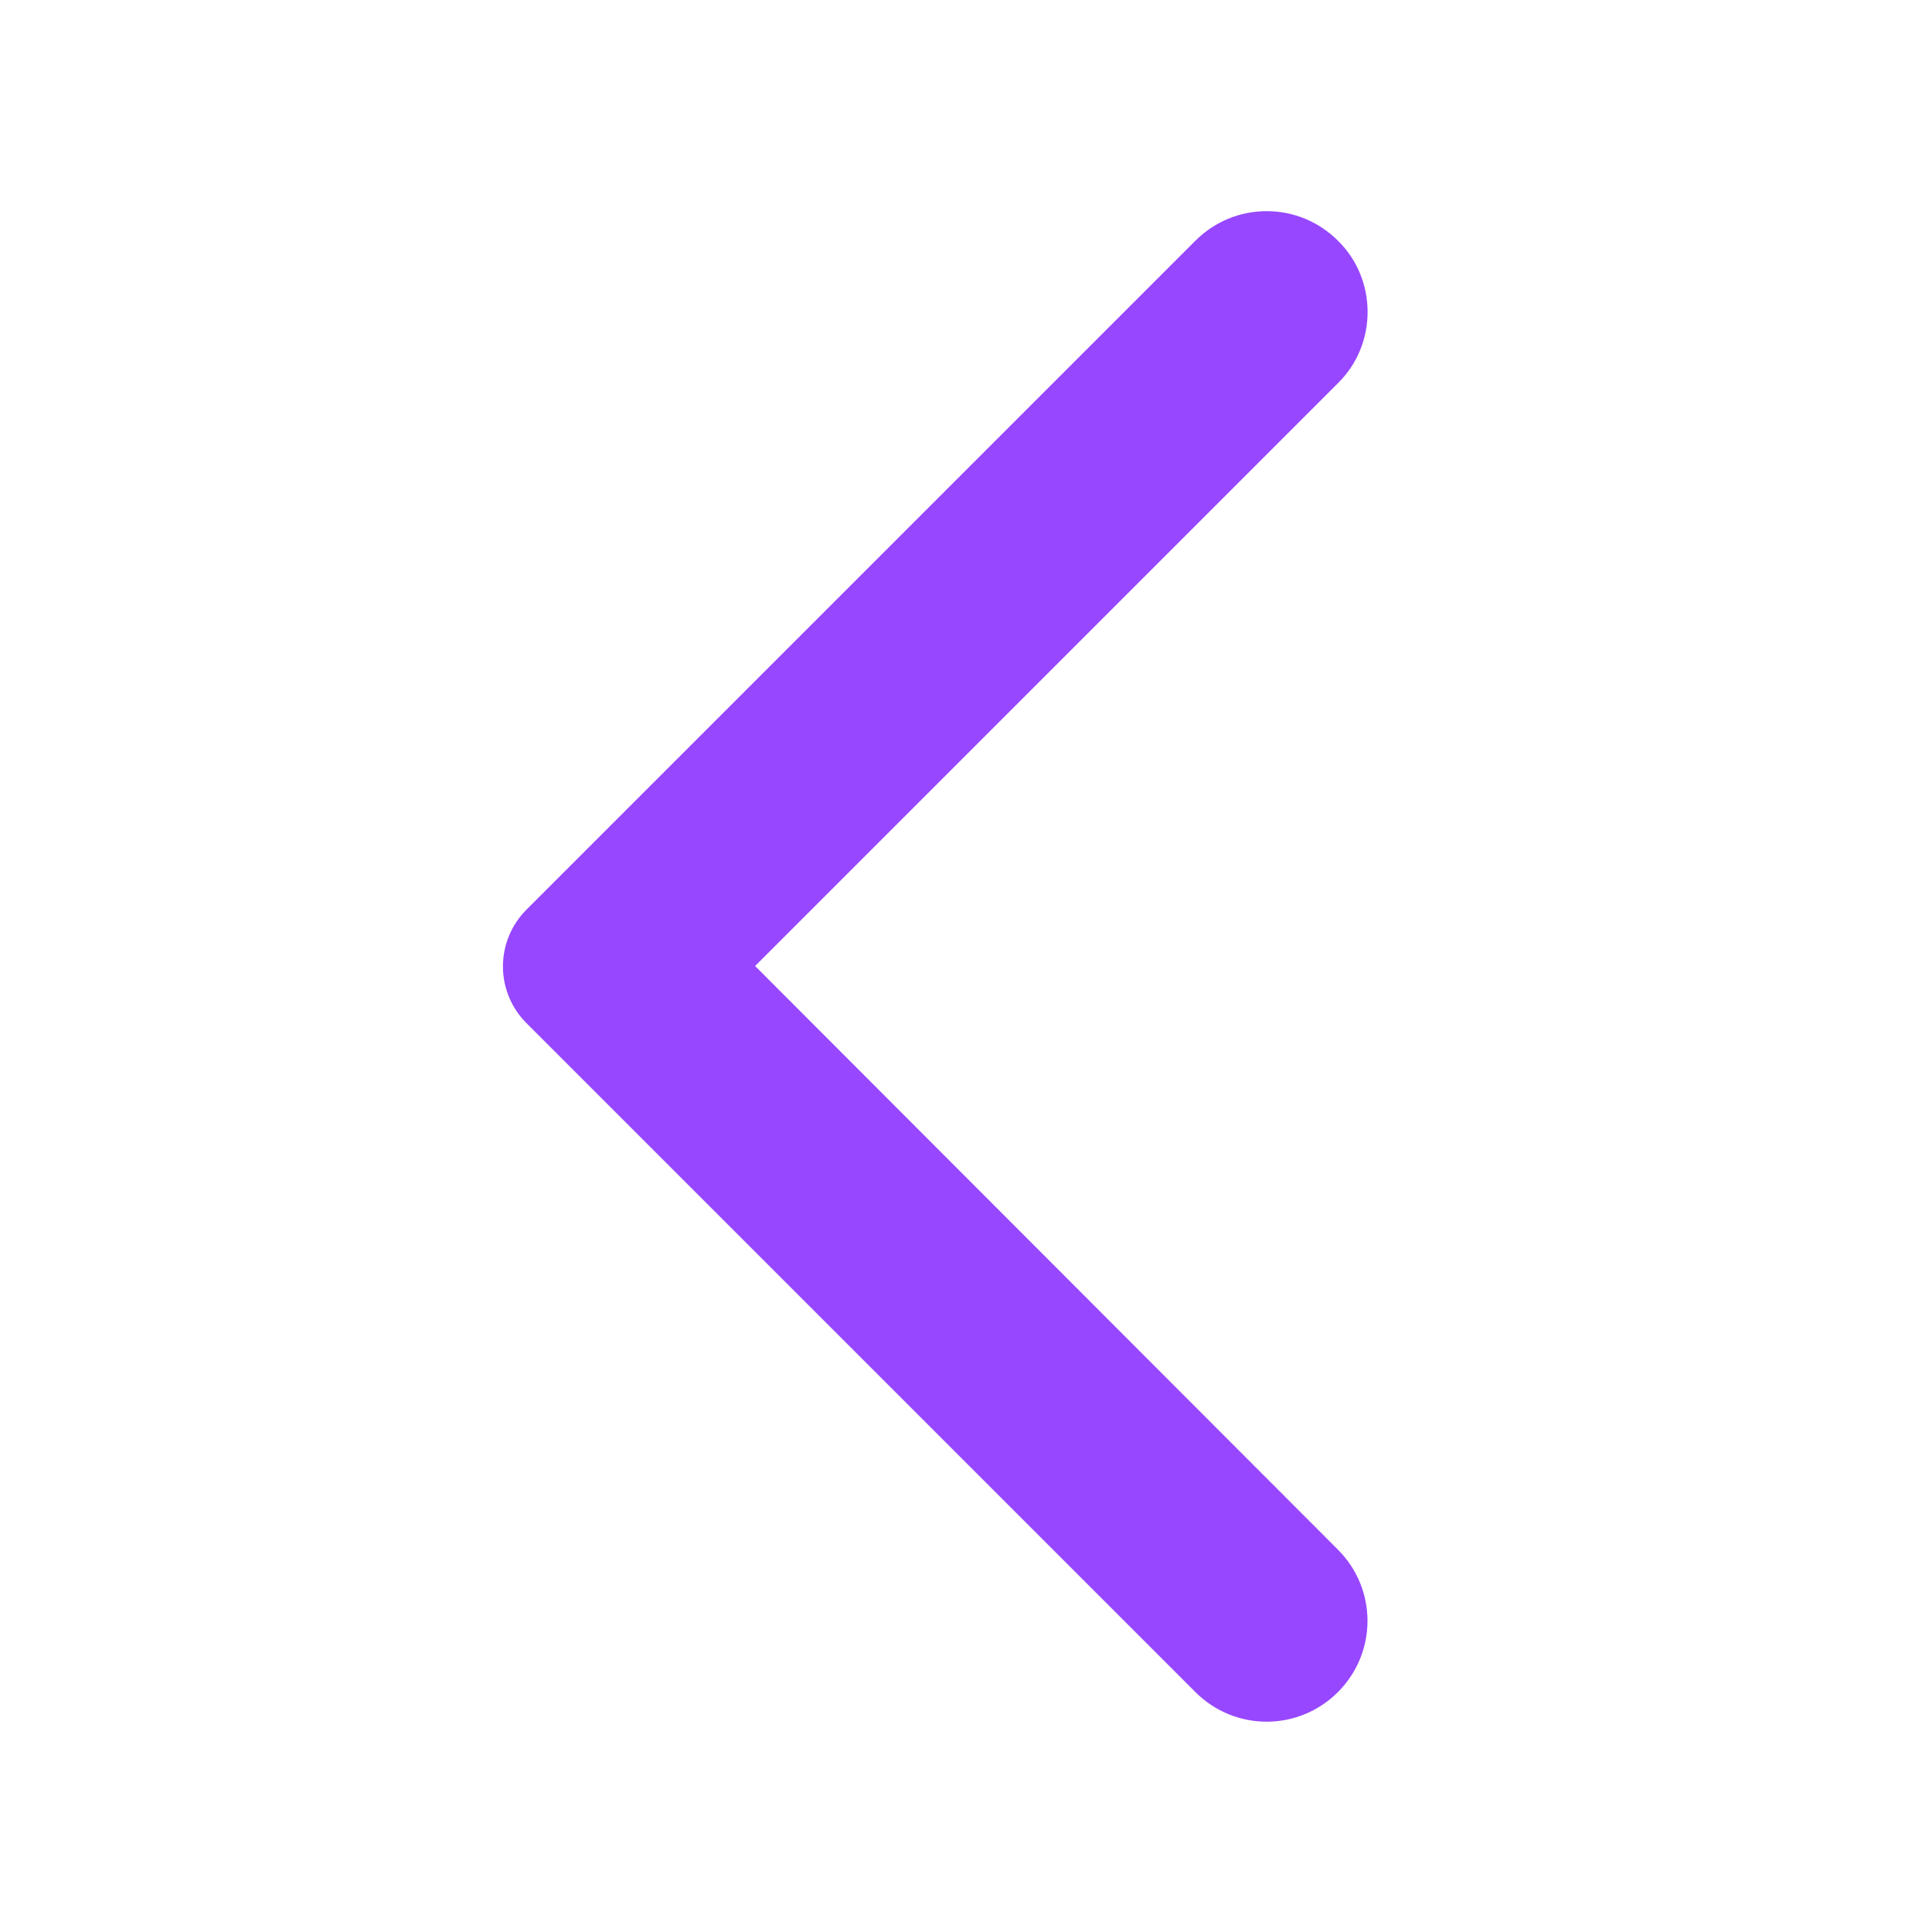 <svg width="24" height="24" viewBox="0 0 24 24" fill="none" xmlns="http://www.w3.org/2000/svg">
<path d="M16.62 2.99C16.504 2.874 16.366 2.781 16.214 2.718C16.062 2.655 15.899 2.623 15.735 2.623C15.571 2.623 15.408 2.655 15.256 2.718C15.104 2.781 14.966 2.874 14.85 2.99L6.54 11.3C6.447 11.393 6.374 11.502 6.324 11.623C6.273 11.744 6.248 11.874 6.248 12.005C6.248 12.136 6.273 12.266 6.324 12.387C6.374 12.508 6.447 12.617 6.54 12.71L14.85 21.02C15.34 21.51 16.13 21.51 16.62 21.02C17.11 20.53 17.11 19.74 16.62 19.25L9.38 12L16.63 4.75C17.11 4.27 17.11 3.47 16.62 2.99Z" fill="#9747FF"/>
</svg>

